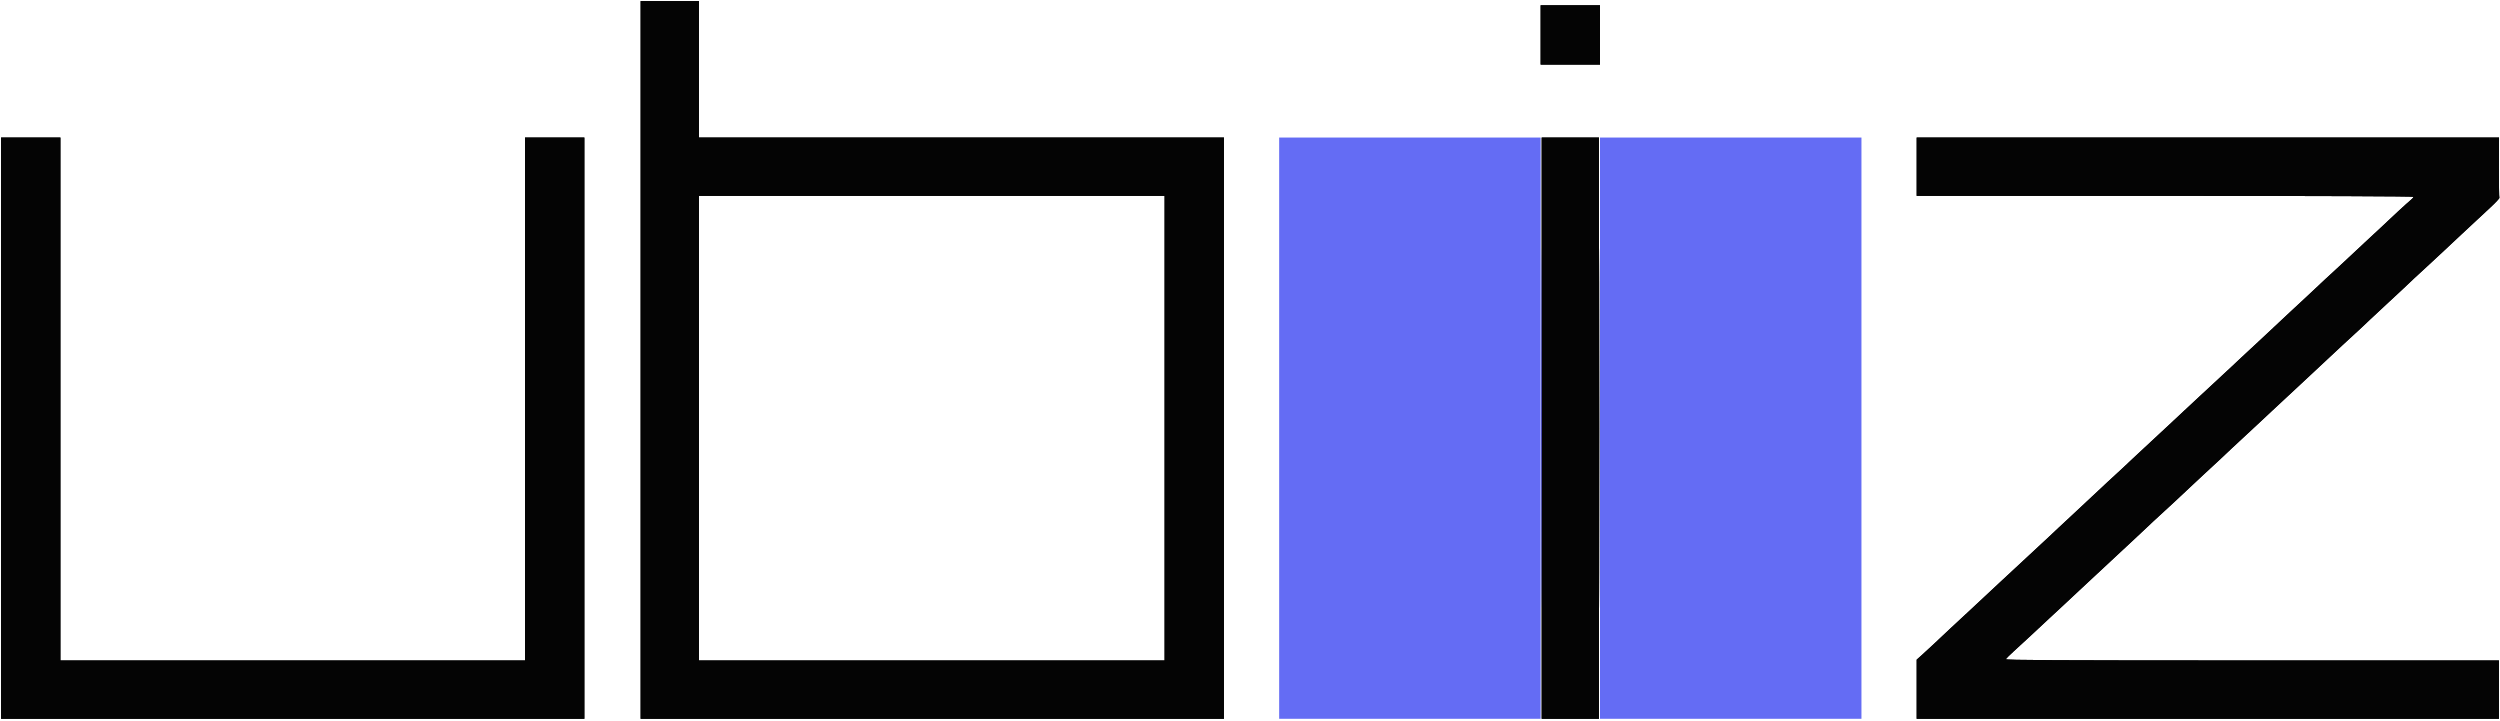 <svg id="svg" version="1.1" xmlns="http://www.w3.org/2000/svg" xmlns:xlink="http://www.w3.org/1999/xlink" width="125" height="36.03" viewBox="0, 0, 400,115.282"><g id="svgg"><path id="path1" d="M102.500 57.583 L 102.500 115.000 149.167 115.000 L 195.833 115.000 195.833 68.500 L 195.833 22.000 153.833 22.000 L 111.833 22.000 111.833 11.083 L 111.833 0.167 107.167 0.167 L 102.500 0.167 102.500 57.583 M246.500 5.583 L 246.500 10.333 251.250 10.333 L 256.000 10.333 256.000 5.583 L 256.000 0.833 251.250 0.833 L 246.500 0.833 246.500 5.583 M0.167 68.500 L 0.167 115.000 46.833 115.000 L 93.500 115.000 93.500 68.500 L 93.500 22.000 88.750 22.000 L 84.000 22.000 84.000 63.833 L 84.000 105.667 46.833 105.667 L 9.667 105.667 9.667 63.833 L 9.667 22.000 4.917 22.000 L 0.167 22.000 0.167 68.500 M246.667 68.500 L 246.667 115.000 251.250 115.000 L 255.833 115.000 255.833 68.500 L 255.833 22.000 251.250 22.000 L 246.667 22.000 246.667 68.500 M306.667 26.667 L 306.667 31.333 346.417 31.333 C 370.732 31.333,386.167 31.393,386.167 31.488 C 386.167 31.573,385.962 31.804,385.711 32.001 C 385.300 32.324,382.214 35.170,380.922 36.417 C 380.637 36.692,379.507 37.741,378.410 38.748 C 377.314 39.756,376.150 40.843,375.824 41.165 C 375.499 41.487,374.824 42.116,374.324 42.564 C 373.497 43.306,370.529 46.067,369.020 47.500 C 368.682 47.821,367.509 48.908,366.413 49.917 C 365.318 50.925,364.195 51.976,363.919 52.252 C 363.643 52.528,362.519 53.578,361.421 54.586 C 360.323 55.593,359.073 56.754,358.643 57.167 C 358.213 57.579,357.495 58.254,357.047 58.667 C 355.467 60.122,352.271 63.087,351.928 63.417 C 351.737 63.600,350.569 64.687,349.332 65.833 C 348.095 66.978,346.851 68.141,346.567 68.416 C 346.283 68.691,345.233 69.667,344.234 70.583 C 343.235 71.500,341.864 72.775,341.188 73.417 C 339.707 74.821,339.743 74.788,337.245 77.081 C 336.148 78.088,335.024 79.138,334.748 79.414 C 334.471 79.691,333.348 80.742,332.252 81.750 C 331.155 82.758,329.906 83.921,329.476 84.333 C 329.046 84.746,328.329 85.421,327.883 85.833 C 324.983 88.512,323.028 90.328,322.500 90.833 C 322.164 91.154,321.033 92.203,319.987 93.164 C 318.940 94.125,317.815 95.175,317.486 95.498 C 317.158 95.820,316.070 96.833,315.070 97.750 C 314.069 98.667,312.726 99.914,312.084 100.521 C 309.994 102.499,308.098 104.266,307.375 104.909 L 306.667 105.539 306.667 110.269 L 306.667 115.000 353.250 115.000 L 399.833 115.000 399.833 110.333 L 399.833 105.667 360.339 105.667 C 328.802 105.667,320.863 105.625,320.941 105.458 C 320.995 105.344,321.574 104.766,322.228 104.175 C 323.328 103.180,326.367 100.364,327.812 99.000 C 328.152 98.679,329.284 97.629,330.327 96.667 C 331.370 95.704,332.455 94.691,332.737 94.414 C 333.019 94.138,334.146 93.088,335.241 92.081 C 336.336 91.074,337.504 89.987,337.836 89.667 C 338.168 89.346,339.256 88.333,340.253 87.417 C 341.251 86.500,342.455 85.375,342.930 84.917 C 343.405 84.458,344.121 83.783,344.522 83.416 C 347.417 80.763,349.164 79.144,349.829 78.500 C 350.255 78.087,351.499 76.925,352.593 75.917 C 354.881 73.807,356.075 72.693,357.059 71.750 C 357.441 71.383,358.572 70.333,359.572 69.417 C 360.571 68.500,361.620 67.524,361.903 67.248 C 362.185 66.972,362.942 66.265,363.583 65.676 C 364.225 65.088,365.393 64.002,366.178 63.262 C 366.964 62.522,368.500 61.092,369.593 60.083 C 370.686 59.075,371.890 57.950,372.269 57.583 C 372.648 57.217,373.773 56.167,374.770 55.250 C 377.701 52.557,378.715 51.614,379.252 51.083 C 379.531 50.808,380.657 49.760,381.754 48.753 C 382.852 47.747,384.102 46.584,384.533 46.170 C 385.562 45.179,386.538 44.270,388.741 42.250 C 389.740 41.333,390.789 40.358,391.071 40.083 C 391.353 39.807,392.594 38.645,393.830 37.499 C 395.065 36.354,396.302 35.202,396.580 34.939 C 396.857 34.677,397.736 33.858,398.534 33.120 C 399.332 32.381,399.947 31.715,399.899 31.639 C 399.852 31.563,399.820 29.363,399.828 26.750 L 399.843 22.000 353.255 22.000 L 306.667 22.000 306.667 26.667 M186.333 68.500 L 186.333 105.667 149.083 105.667 L 111.833 105.667 111.833 68.500 L 111.833 31.333 149.083 31.333 L 186.333 31.333 186.333 68.500 " stroke="none" fill="#040404" fill-rule="evenodd"></path><path id="path2" d="M246.582 68.500 C 246.582 94.121,246.601 104.602,246.625 91.792 C 246.649 78.981,246.649 58.019,246.625 45.208 C 246.601 32.398,246.582 42.879,246.582 68.500 " stroke="none" fill="#3438f8" fill-rule="evenodd"></path><path id="path3" d="M255.915 68.500 C 255.915 94.121,255.935 104.602,255.958 91.792 C 255.982 78.981,255.982 58.019,255.958 45.208 C 255.935 32.398,255.915 42.879,255.915 68.500 " stroke="none" fill="#343844" fill-rule="evenodd"></path><path id="path4" d="" stroke="none" fill="#343c04" fill-rule="evenodd"></path><path id="path0" d="M204.667 68.500 L 204.667 115.000 225.583 115.000 L 246.500 115.000 246.500 68.500 L 246.500 22.000 225.583 22.000 L 204.667 22.000 204.667 68.500 M256.000 68.500 L 256.000 115.000 276.917 115.000 L 297.833 115.000 297.833 68.500 L 297.833 22.000 276.917 22.000 L 256.000 22.000 256.000 68.500 " stroke="none" fill="#646cf4" fill-rule="evenodd"></path><path id="path1" d="M102.500 57.583 L 102.500 115.000 149.167 115.000 L 195.833 115.000 195.833 68.500 L 195.833 22.000 153.833 22.000 L 111.833 22.000 111.833 11.083 L 111.833 0.167 107.167 0.167 L 102.500 0.167 102.500 57.583 M246.500 5.583 L 246.500 10.333 251.250 10.333 L 256.000 10.333 256.000 5.583 L 256.000 0.833 251.250 0.833 L 246.500 0.833 246.500 5.583 M0.167 68.500 L 0.167 115.000 46.833 115.000 L 93.500 115.000 93.500 68.500 L 93.500 22.000 88.750 22.000 L 84.000 22.000 84.000 63.833 L 84.000 105.667 46.833 105.667 L 9.667 105.667 9.667 63.833 L 9.667 22.000 4.917 22.000 L 0.167 22.000 0.167 68.500 M246.667 68.500 L 246.667 115.000 251.250 115.000 L 255.833 115.000 255.833 68.500 L 255.833 22.000 251.250 22.000 L 246.667 22.000 246.667 68.500 M306.667 26.667 L 306.667 31.333 346.417 31.333 C 370.732 31.333,386.167 31.393,386.167 31.488 C 386.167 31.573,385.962 31.804,385.711 32.001 C 385.300 32.324,382.214 35.170,380.922 36.417 C 380.637 36.692,379.507 37.741,378.410 38.748 C 377.314 39.756,376.150 40.843,375.824 41.165 C 375.499 41.487,374.824 42.116,374.324 42.564 C 373.497 43.306,370.529 46.067,369.020 47.500 C 368.682 47.821,367.509 48.908,366.413 49.917 C 365.318 50.925,364.195 51.976,363.919 52.252 C 363.643 52.528,362.519 53.578,361.421 54.586 C 360.323 55.593,359.073 56.754,358.643 57.167 C 358.213 57.579,357.495 58.254,357.047 58.667 C 355.467 60.122,352.271 63.087,351.928 63.417 C 351.737 63.600,350.569 64.687,349.332 65.833 C 348.095 66.978,346.851 68.141,346.567 68.416 C 346.283 68.691,345.233 69.667,344.234 70.583 C 343.235 71.500,341.864 72.775,341.188 73.417 C 339.707 74.821,339.743 74.788,337.245 77.081 C 336.148 78.088,335.024 79.138,334.748 79.414 C 334.471 79.691,333.348 80.742,332.252 81.750 C 331.155 82.758,329.906 83.921,329.476 84.333 C 329.046 84.746,328.329 85.421,327.883 85.833 C 324.983 88.512,323.028 90.328,322.500 90.833 C 322.164 91.154,321.033 92.203,319.987 93.164 C 318.940 94.125,317.815 95.175,317.486 95.498 C 317.158 95.820,316.070 96.833,315.070 97.750 C 314.069 98.667,312.726 99.914,312.084 100.521 C 309.994 102.499,308.098 104.266,307.375 104.909 L 306.667 105.539 306.667 110.269 L 306.667 115.000 353.250 115.000 L 399.833 115.000 399.833 110.333 L 399.833 105.667 360.339 105.667 C 328.802 105.667,320.863 105.625,320.941 105.458 C 320.995 105.344,321.574 104.766,322.228 104.175 C 323.328 103.180,326.367 100.364,327.812 99.000 C 328.152 98.679,329.284 97.629,330.327 96.667 C 331.370 95.704,332.455 94.691,332.737 94.414 C 333.019 94.138,334.146 93.088,335.241 92.081 C 336.336 91.074,337.504 89.987,337.836 89.667 C 338.168 89.346,339.256 88.333,340.253 87.417 C 341.251 86.500,342.455 85.375,342.930 84.917 C 343.405 84.458,344.121 83.783,344.522 83.416 C 347.417 80.763,349.164 79.144,349.829 78.500 C 350.255 78.087,351.499 76.925,352.593 75.917 C 354.881 73.807,356.075 72.693,357.059 71.750 C 357.441 71.383,358.572 70.333,359.572 69.417 C 360.571 68.500,361.620 67.524,361.903 67.248 C 362.185 66.972,362.942 66.265,363.583 65.676 C 364.225 65.088,365.393 64.002,366.178 63.262 C 366.964 62.522,368.500 61.092,369.593 60.083 C 370.686 59.075,371.890 57.950,372.269 57.583 C 372.648 57.217,373.773 56.167,374.770 55.250 C 377.701 52.557,378.715 51.614,379.252 51.083 C 379.531 50.808,380.657 49.760,381.754 48.753 C 382.852 47.747,384.102 46.584,384.533 46.170 C 385.562 45.179,386.538 44.270,388.741 42.250 C 389.740 41.333,390.789 40.358,391.071 40.083 C 391.353 39.807,392.594 38.645,393.830 37.499 C 395.065 36.354,396.302 35.202,396.580 34.939 C 396.857 34.677,397.736 33.858,398.534 33.120 C 399.332 32.381,399.947 31.715,399.899 31.639 C 399.852 31.563,399.820 29.363,399.828 26.750 L 399.843 22.000 353.255 22.000 L 306.667 22.000 306.667 26.667 M186.333 68.500 L 186.333 105.667 149.083 105.667 L 111.833 105.667 111.833 68.500 L 111.833 31.333 149.083 31.333 L 186.333 31.333 186.333 68.500 " stroke="none" fill="#040404" fill-rule="evenodd"></path><path id="path2" d="M246.582 68.500 C 246.582 94.121,246.601 104.602,246.625 91.792 C 246.649 78.981,246.649 58.019,246.625 45.208 C 246.601 32.398,246.582 42.879,246.582 68.500 " stroke="none" fill="#3438f8" fill-rule="evenodd"></path><path id="path3" d="M255.915 68.500 C 255.915 94.121,255.935 104.602,255.958 91.792 C 255.982 78.981,255.982 58.019,255.958 45.208 C 255.935 32.398,255.915 42.879,255.915 68.500 " stroke="none" fill="#343844" fill-rule="evenodd"></path><path id="path4" d="" stroke="none" fill="#343c04" fill-rule="evenodd"></path></g></svg>